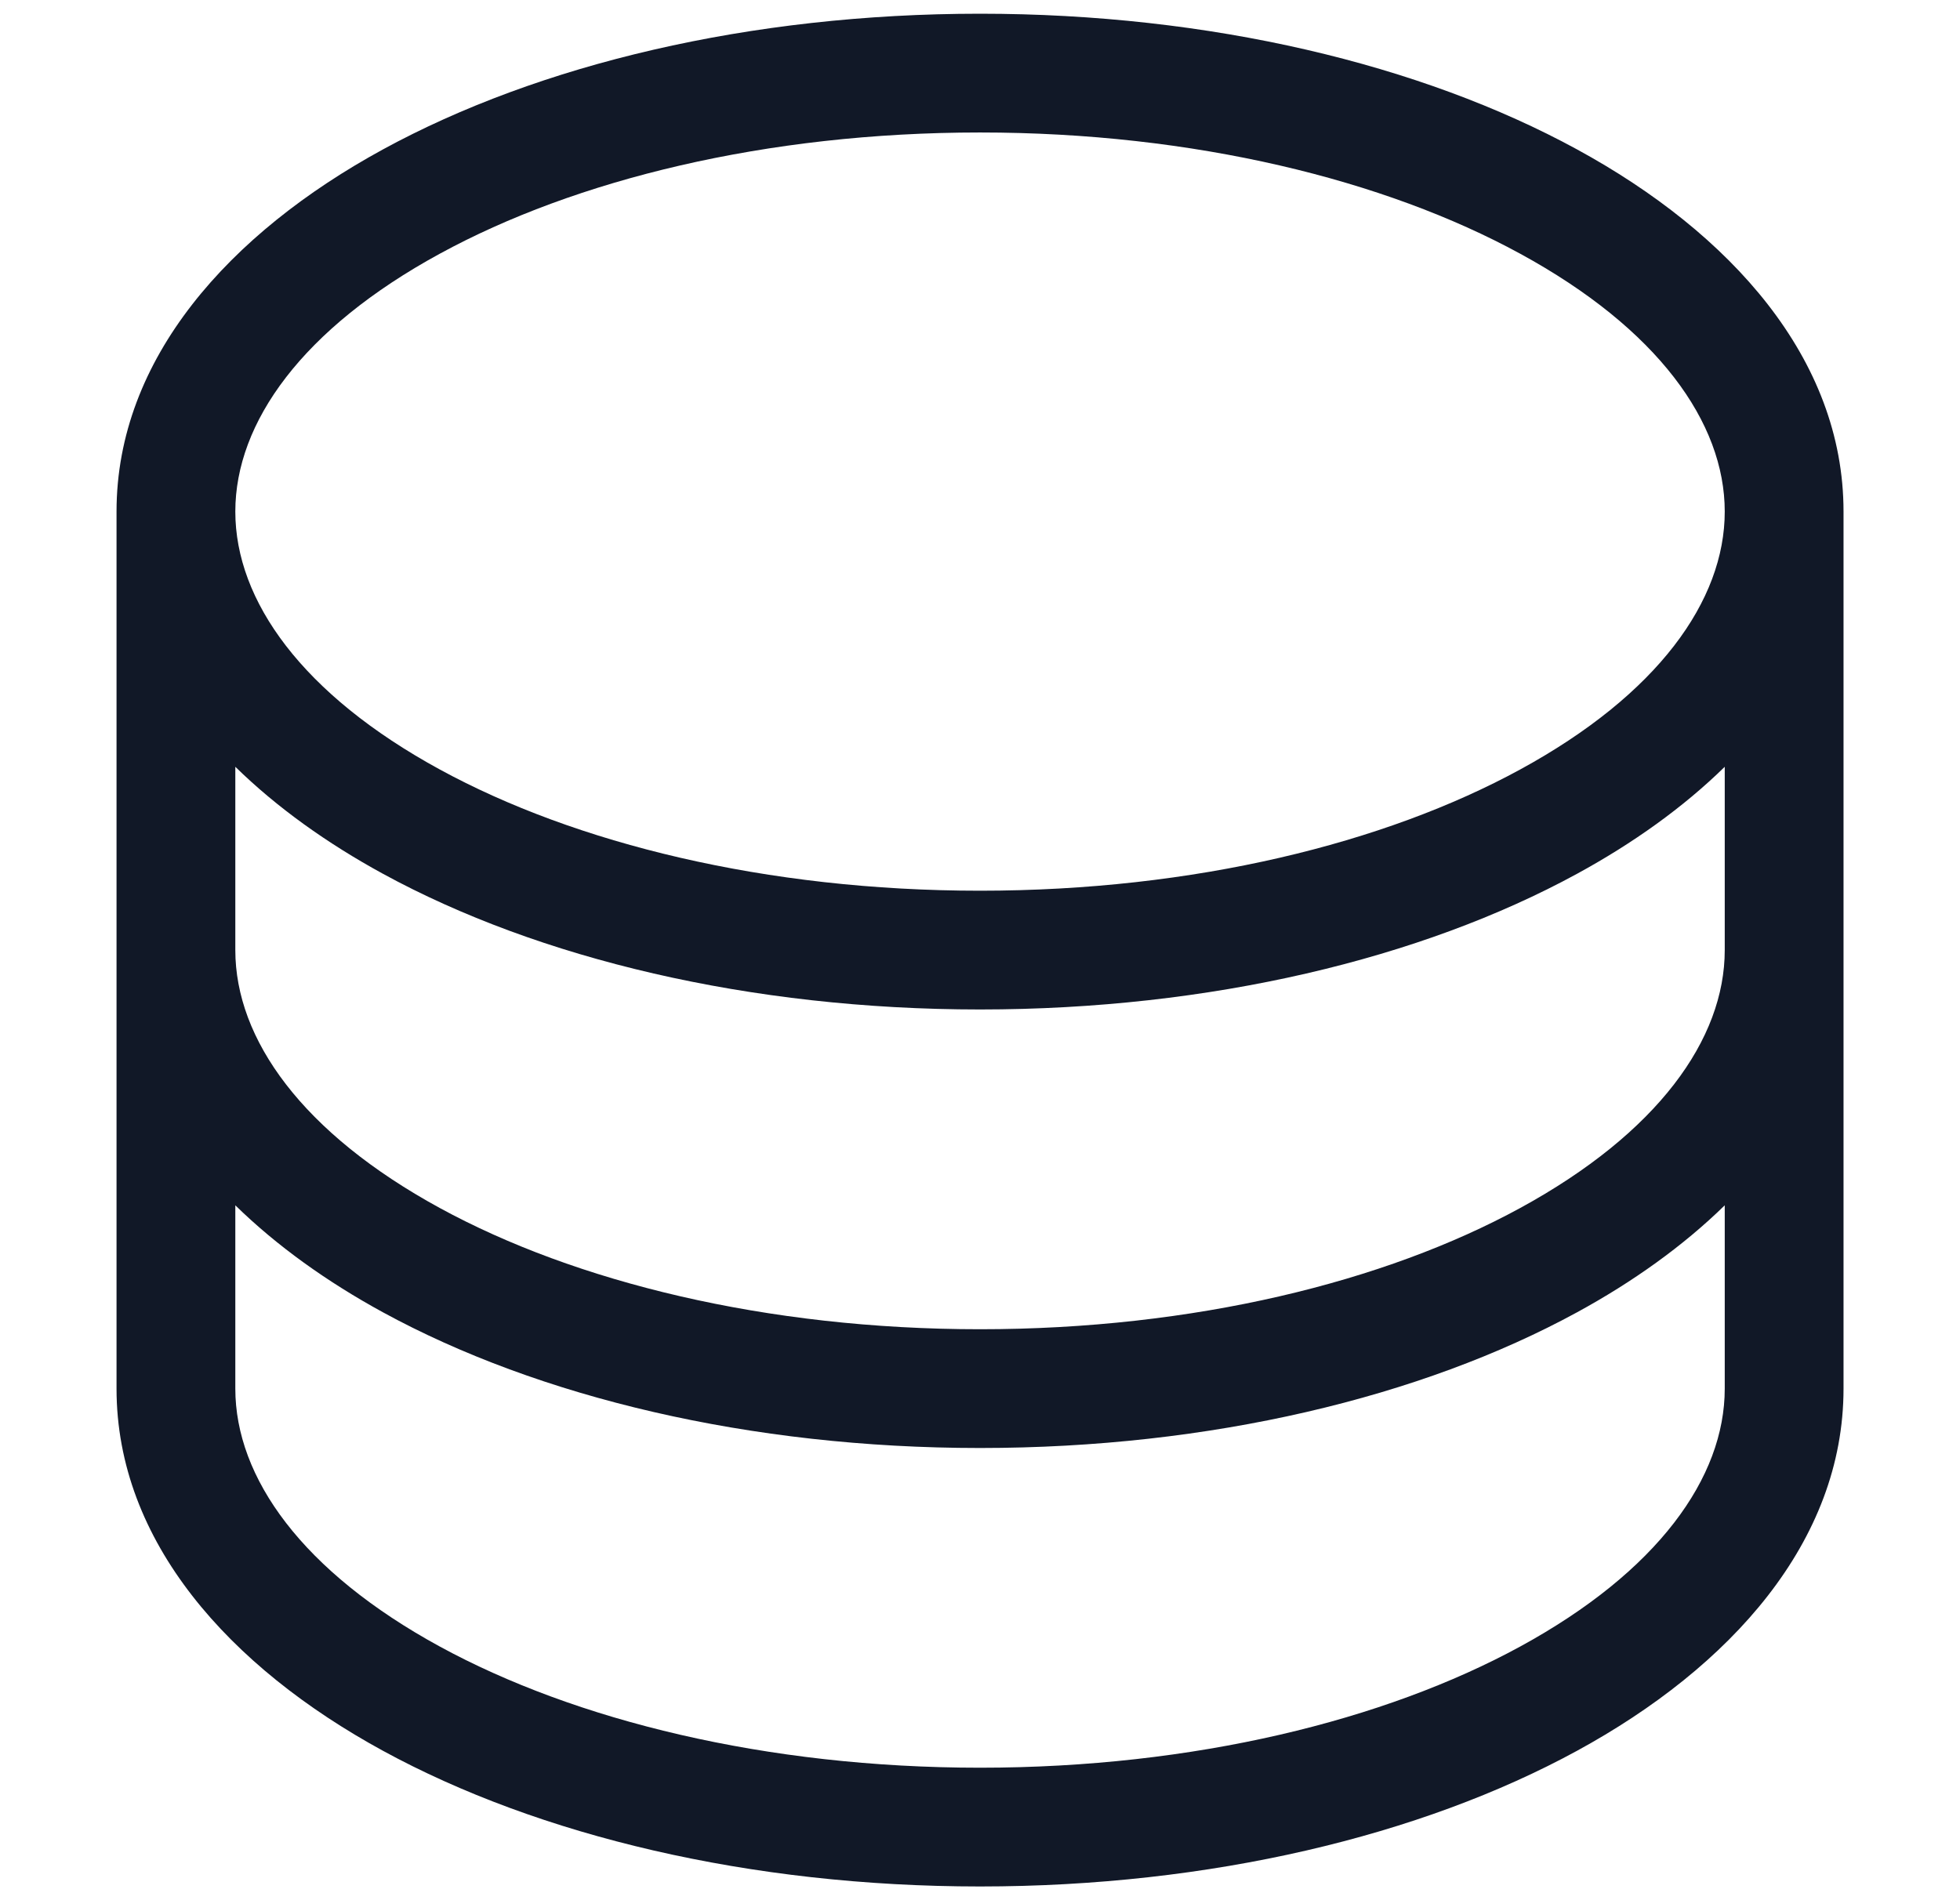 <svg width="33" height="32" viewBox="0 0 33 32" fill="none" xmlns="http://www.w3.org/2000/svg">
<path fill-rule="evenodd" clip-rule="evenodd" d="M7.406 4.272C5.091 5.534 3.962 7.114 3.962 8.615C3.962 10.117 5.091 11.697 7.406 12.959C9.682 14.201 12.896 15 16.5 15C20.104 15 23.318 14.201 25.594 12.959C27.909 11.697 29.039 10.117 29.039 8.615C29.039 7.114 27.909 5.534 25.594 4.272C23.318 3.03 20.104 2.231 16.5 2.231C12.896 2.231 9.682 3.03 7.406 4.272ZM6.448 2.516C3.863 3.926 1.962 6.039 1.962 8.615V16V23.385C1.962 25.961 3.863 28.074 6.448 29.484C9.071 30.915 12.627 31.769 16.5 31.769C20.373 31.769 23.929 30.915 26.552 29.484C29.138 28.074 31.039 25.961 31.039 23.385V16V8.615C31.039 6.039 29.138 3.926 26.552 2.516C23.929 1.085 20.373 0.231 16.5 0.231C12.627 0.231 9.071 1.085 6.448 2.516ZM29.039 20.298V23.385C29.039 24.886 27.909 26.466 25.594 27.729C23.318 28.97 20.104 29.769 16.5 29.769C12.896 29.769 9.682 28.97 7.406 27.729C5.091 26.466 3.962 24.886 3.962 23.385V20.298C4.662 20.983 5.51 21.588 6.448 22.1C9.071 23.531 12.627 24.385 16.5 24.385C20.373 24.385 23.929 23.531 26.552 22.1C27.491 21.588 28.339 20.983 29.039 20.298ZM3.962 16C3.962 17.502 5.091 19.081 7.406 20.344C9.682 21.586 12.896 22.385 16.5 22.385C20.104 22.385 23.318 21.586 25.594 20.344C27.909 19.081 29.039 17.502 29.039 16V12.913C28.339 13.599 27.491 14.203 26.552 14.715C23.929 16.146 20.373 17 16.5 17C12.627 17 9.071 16.146 6.448 14.715C5.51 14.203 4.662 13.599 3.962 12.913V16Z" fill="#111827"/>
</svg>
